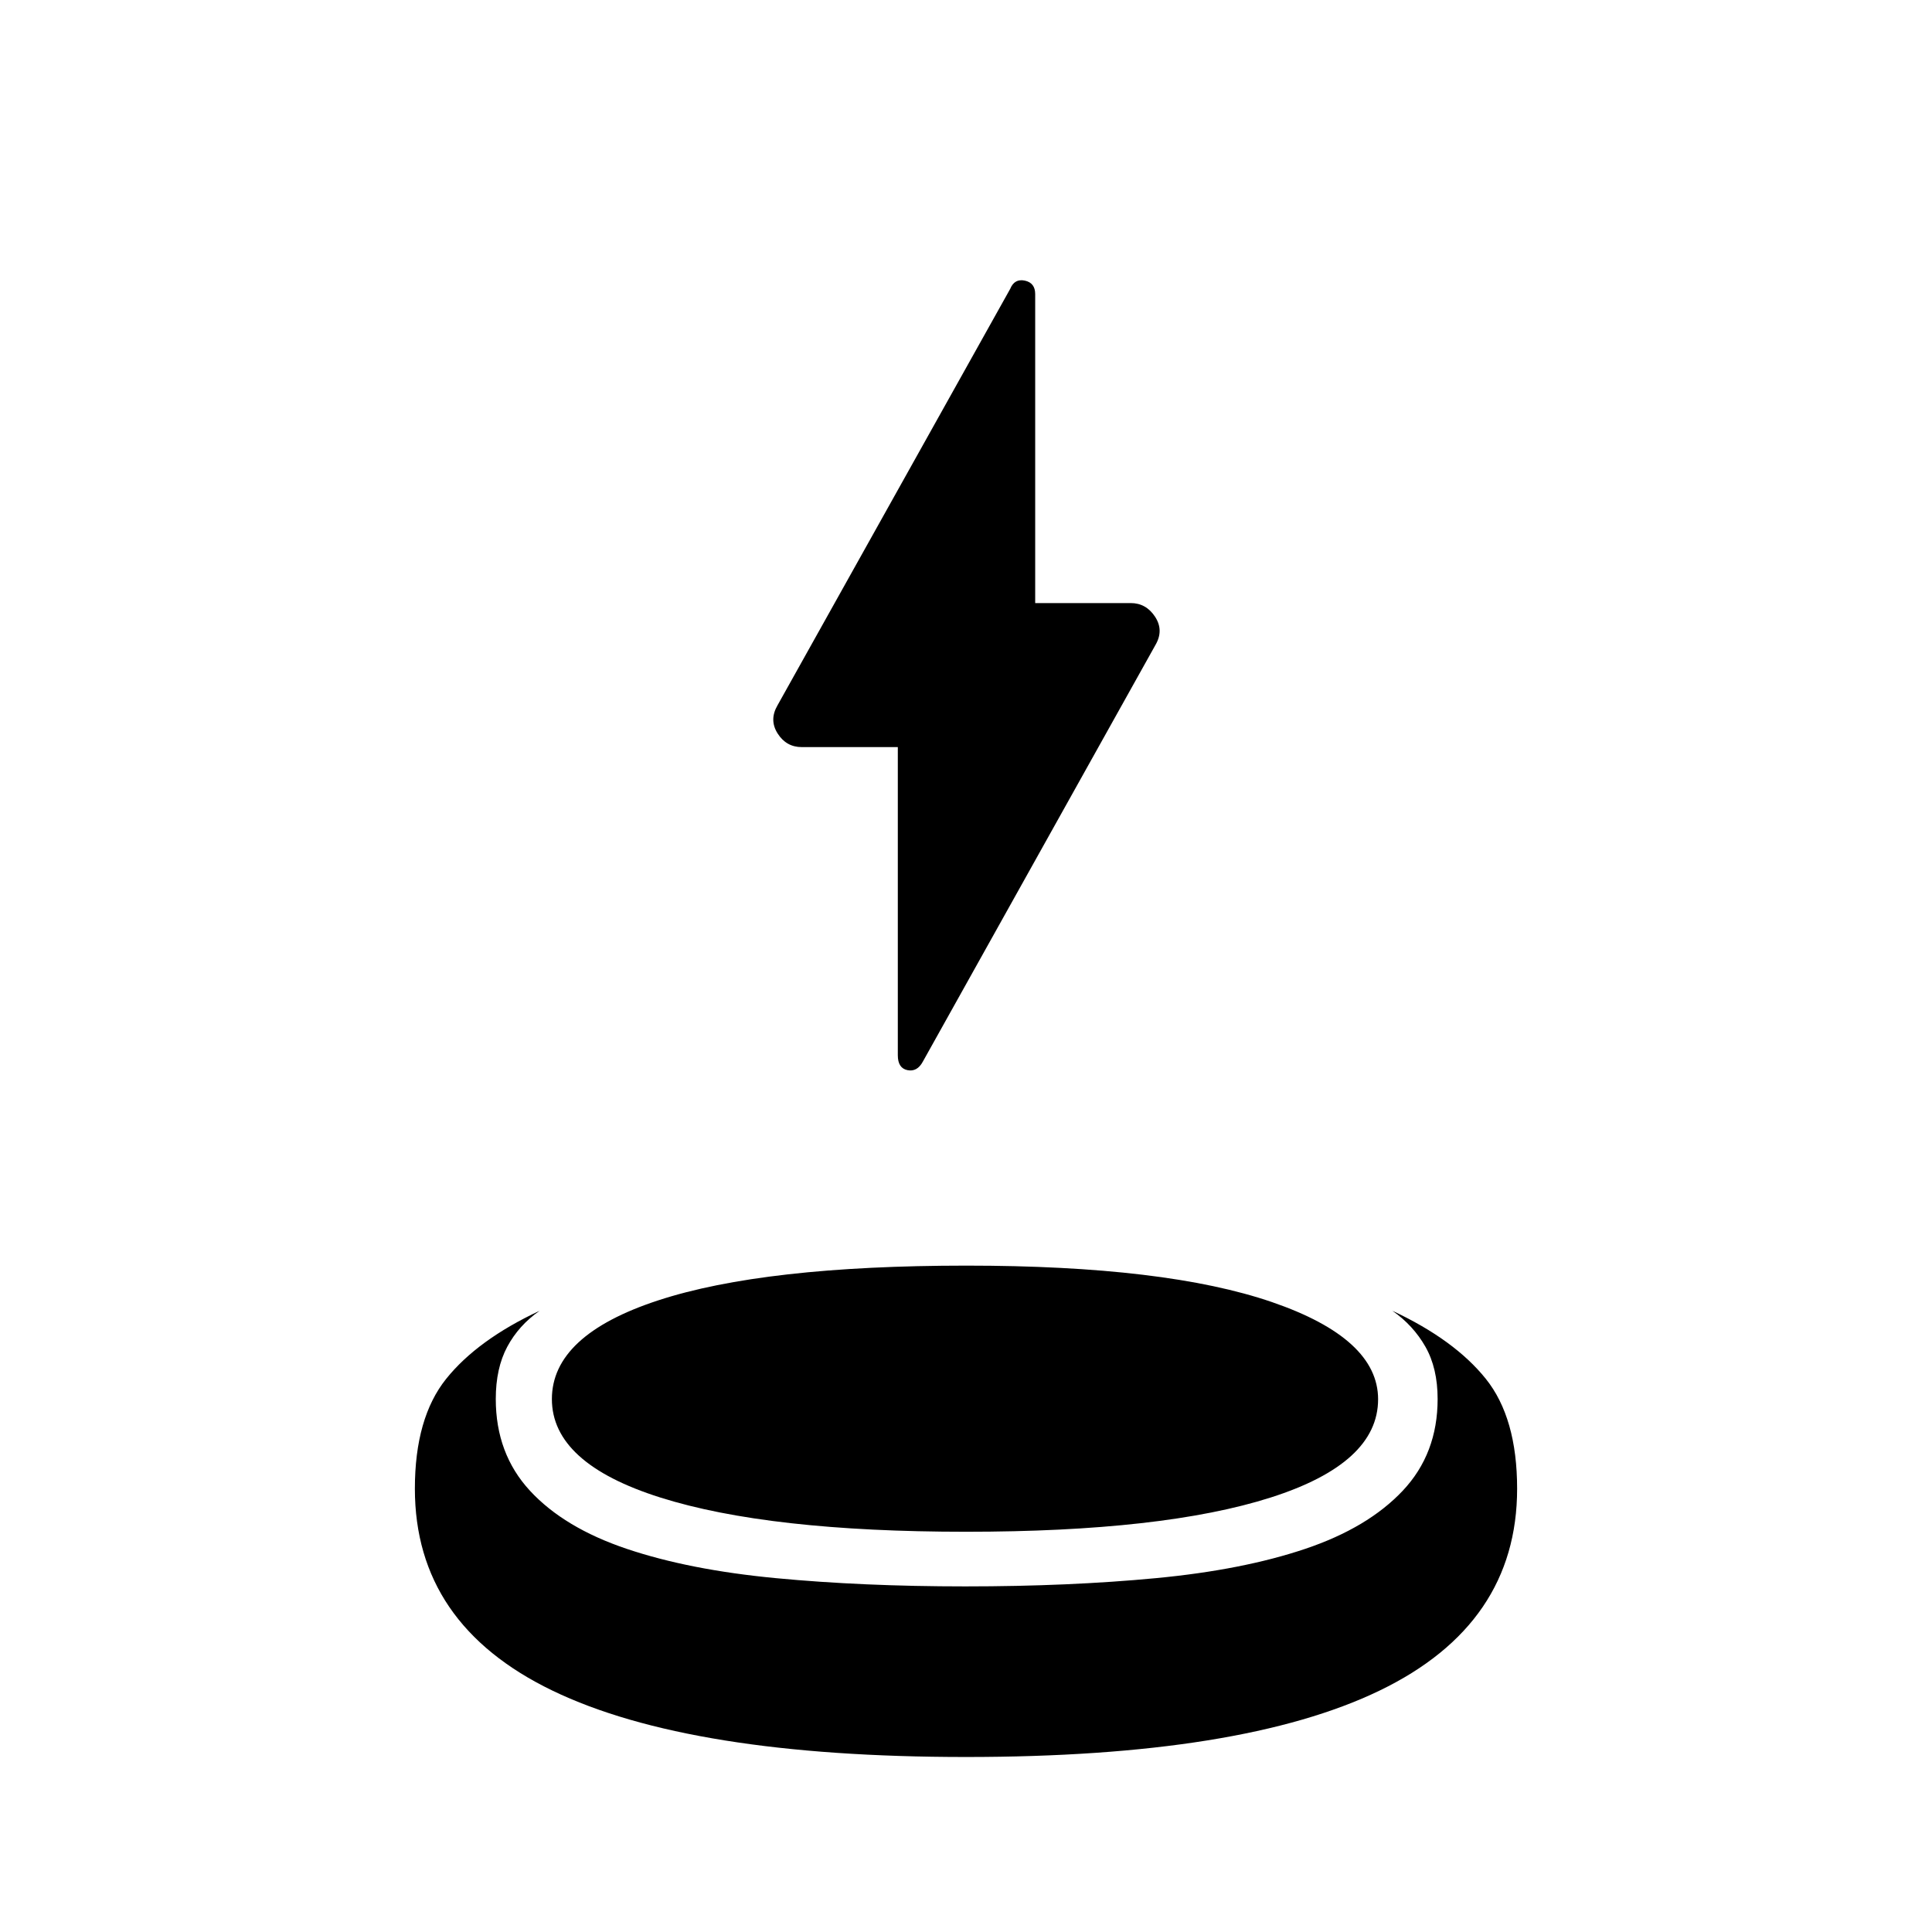 <svg xmlns="http://www.w3.org/2000/svg" height="48" viewBox="0 -960 960 960" width="48"><path d="M446.12-588.77h-47.71q-7.7 0-12-6.75-4.29-6.75-.08-13.99l115.63-206.95q2.12-5.19 7.27-4.1 5.15 1.1 5.15 6.7v153.52h47.45q7.63 0 12.09 6.75t.25 14.01L458.54-432.46q-2.81 5.19-7.62 4.21-4.8-.98-4.8-7.4v-153.12ZM480-86.96q-137.16 0-205.5-32.99-68.35-33-68.35-100.34 0-35.17 15.56-54.58 15.56-19.4 46.44-33.82-10.38 7.23-16.09 17.88-5.71 10.66-5.71 25.96 0 27.2 17 45.6 17 18.4 48.07 28.86 31.08 10.47 74.08 14.56 43 4.1 94.15 4.1 51.66 0 94.75-4.1 43.1-4.09 74.18-14.56 31.07-10.46 48.42-28.86t17.35-45.6q0-15.3-6.06-25.96-6.06-10.65-16.44-17.88 30.88 14.42 46.44 33.82 15.56 19.41 15.56 54.58 0 67.34-68.35 100.34Q617.16-86.96 480-86.96Zm0-111.92q-98.08 0-151.92-17.02-53.85-17.02-53.85-48.91 0-31.72 52.73-49.01 52.73-17.3 153.25-17.3 99.1 0 151.83 18.12 52.73 18.12 52.73 48.29 0 31.79-53.35 48.81-53.34 17.02-151.42 17.02Z"/></svg>